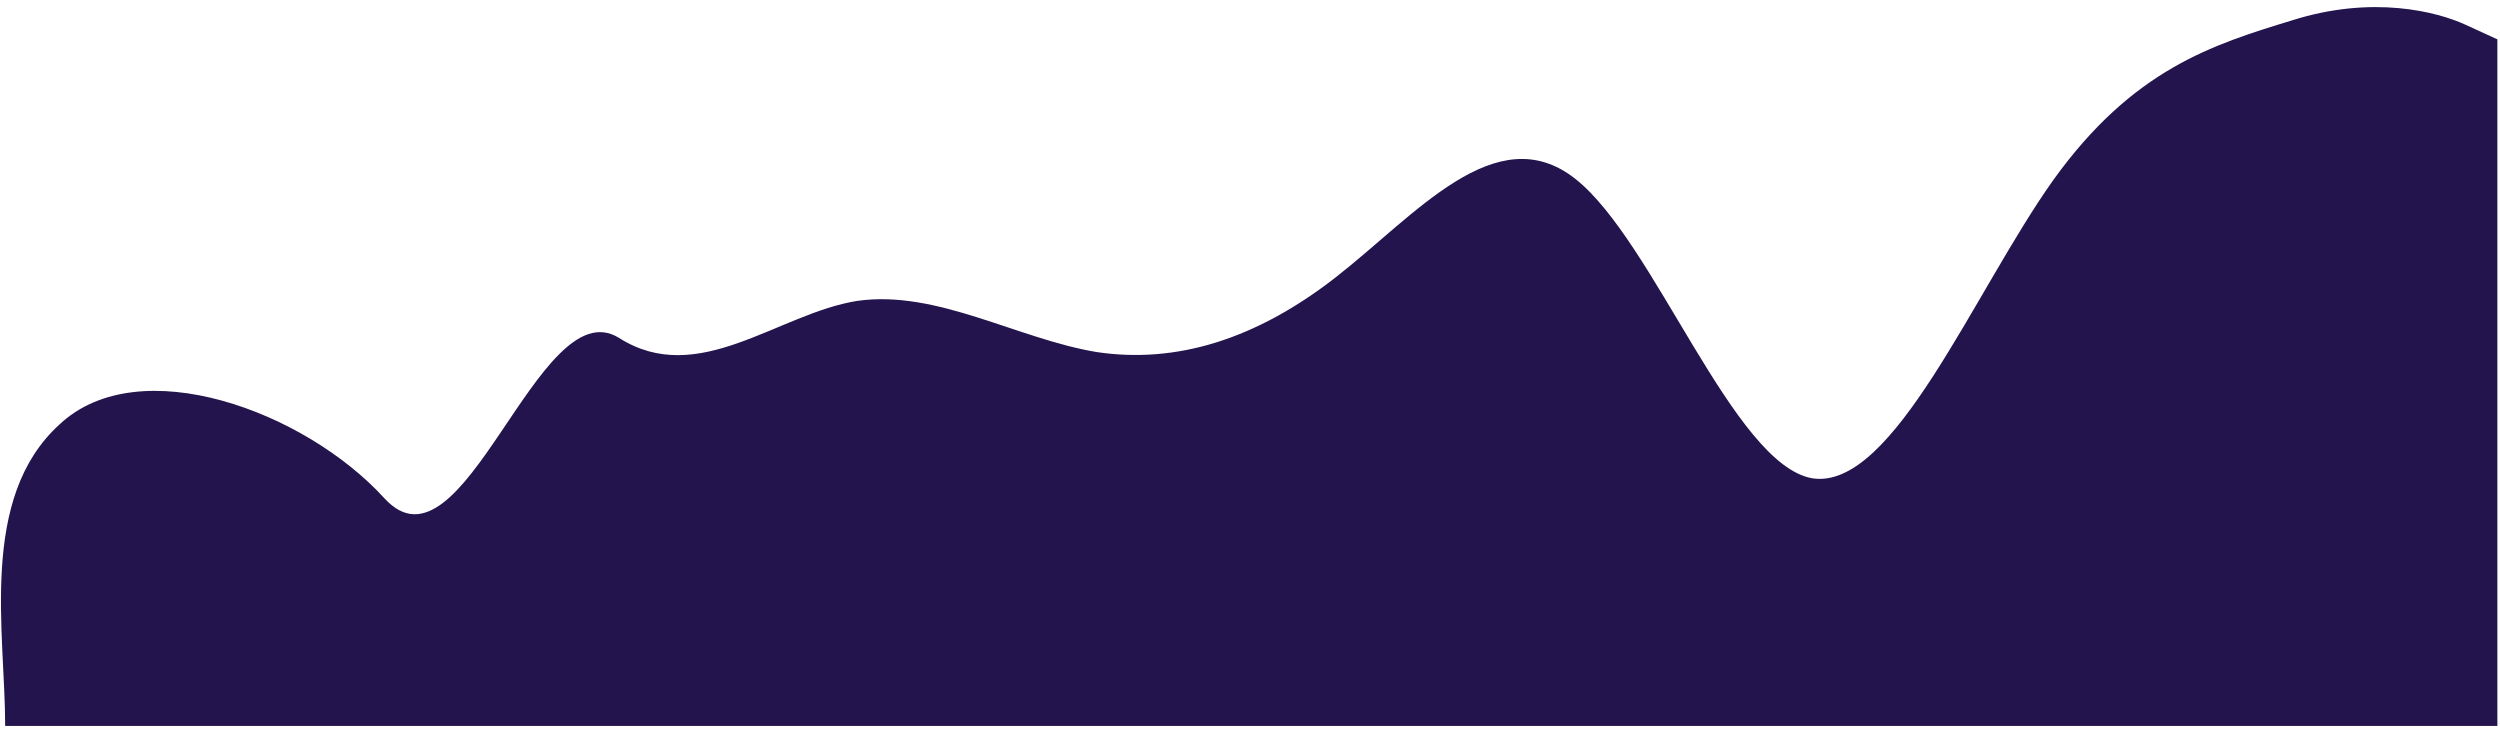 <svg width="1932" height="567" viewBox="0 0 1932 567" fill="none" xmlns="http://www.w3.org/2000/svg">
<path d="M46 328C-16.614 384.819 4 489 4 561L917 561L1929.97 561L1929.97 375L1929.97 30.418L1905.24 19.07C1883.67 9.176 1833.75 -4.069 1771.25 15.75C1709.8 34.571 1648.36 53.393 1586.72 139.215C1525.07 226.036 1463.24 378.858 1400.82 369.676C1339.46 359.498 1278.57 186.321 1217.32 138.143C1156.06 89.965 1093.39 166.784 1031.86 214.605C970.332 262.427 908.887 281.249 847.522 272.071C786.161 261.893 723.822 223.712 662.406 232.534C600.986 242.355 539.427 300.177 478.15 260.999C415.811 222.818 358.196 452.178 297 385C235.804 317.822 107.559 270.178 46 328Z" fill="#23144D"/>
</svg>
